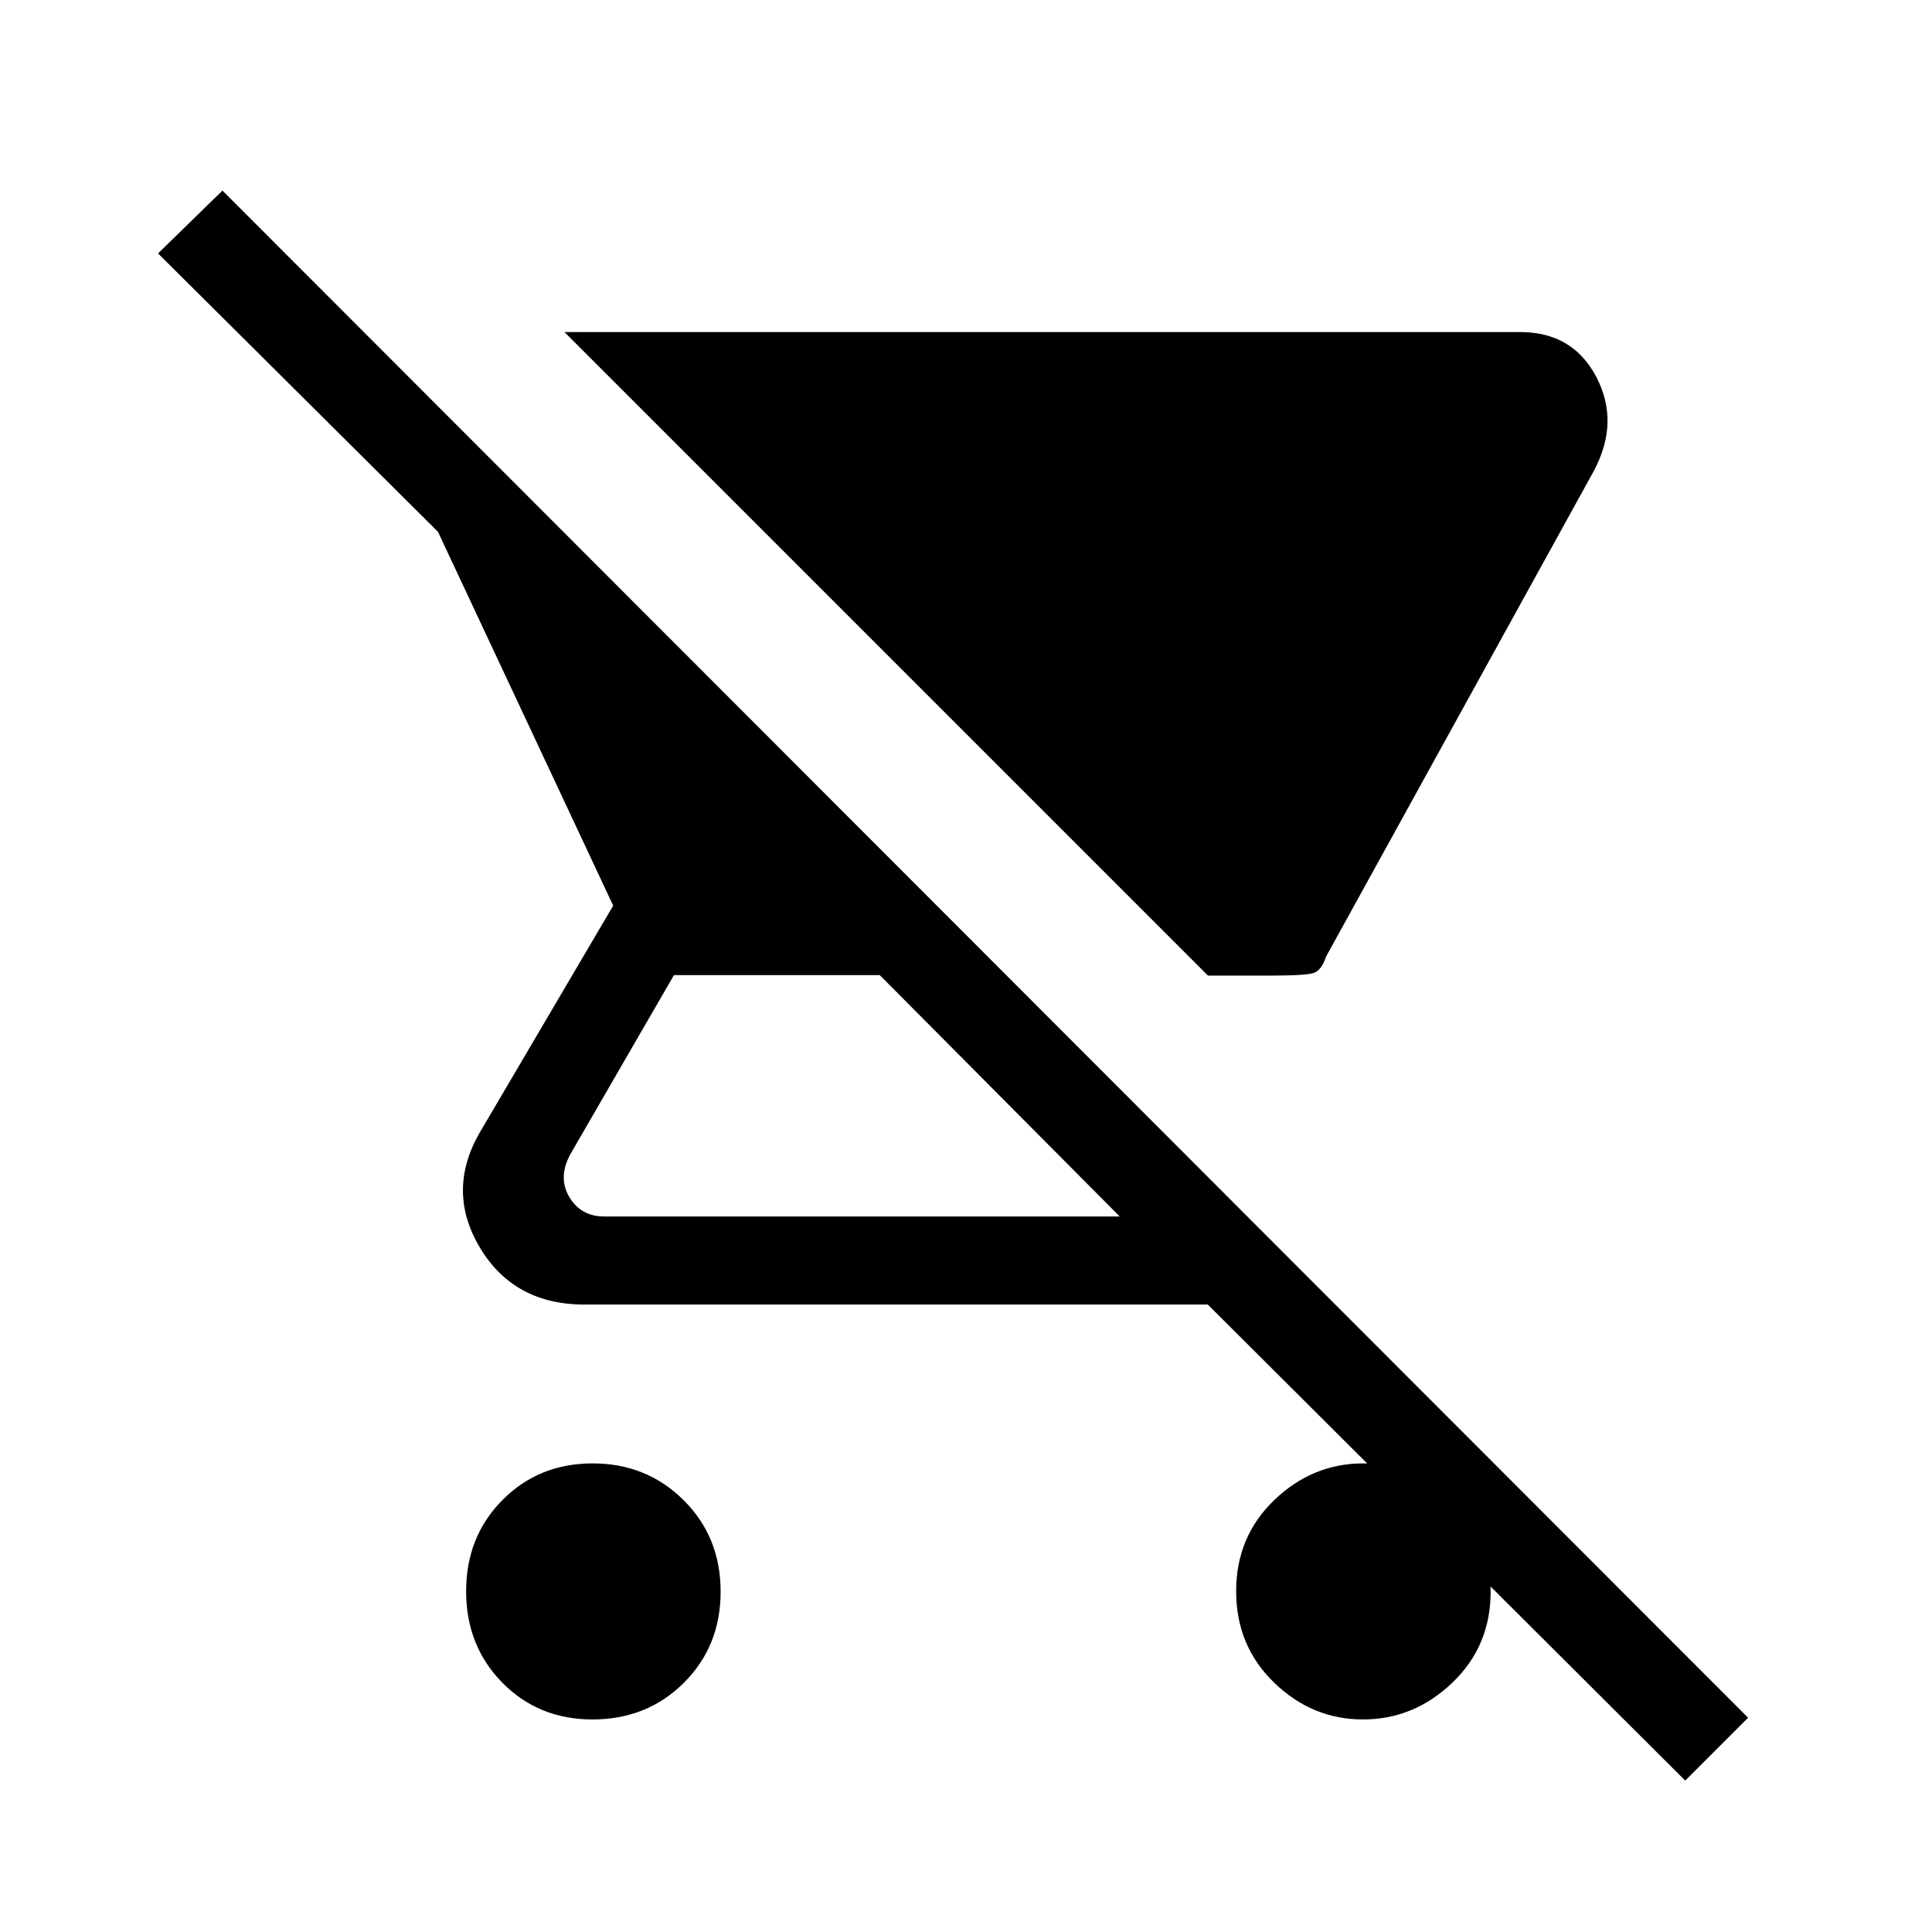 <svg xmlns="http://www.w3.org/2000/svg" height="48" viewBox="0 -960 960 960" width="48"><path d="M631.385-475.231h-31.154L280.461-795h474.924q26.177 0 37.858 22.398 11.68 22.398-1.32 46.679l-133 241.231q-2.231 6.769-6.077 8.115t-21.461 1.346ZM294.382-105.615q-26.815 0-44.791-18.282-17.976-18.281-17.976-45.413 0-27.132 18.046-45.334 18.045-18.202 44.846-18.202 26.801 0 45.185 18.281 18.385 18.282 18.385 45.414t-18.282 45.334q-18.281 18.202-45.413 18.202ZM837.385-75.23 600.154-311.77H290.461q-34.846 0-51.769-27.923-16.923-27.923-.769-56.769L304.692-510l-87.077-185.769L78.538-834.077l32-31.231 758.078 758.847-31.231 31.23ZM556.384-355.538l-119.23-119.923H334.875l-51.567 89.154q-6.154 11.538-.385 21.153 5.769 9.616 17.308 9.616h256.153Zm120.872 249.923q-25.256 0-44.141-18.282-18.884-18.281-18.884-45.413 0-27.132 18.964-45.334t44.22-18.202q25.256 0 44.267 18.281 19.011 18.282 19.011 45.414t-19.091 45.334q-19.09 18.202-44.346 18.202Z"/></svg>